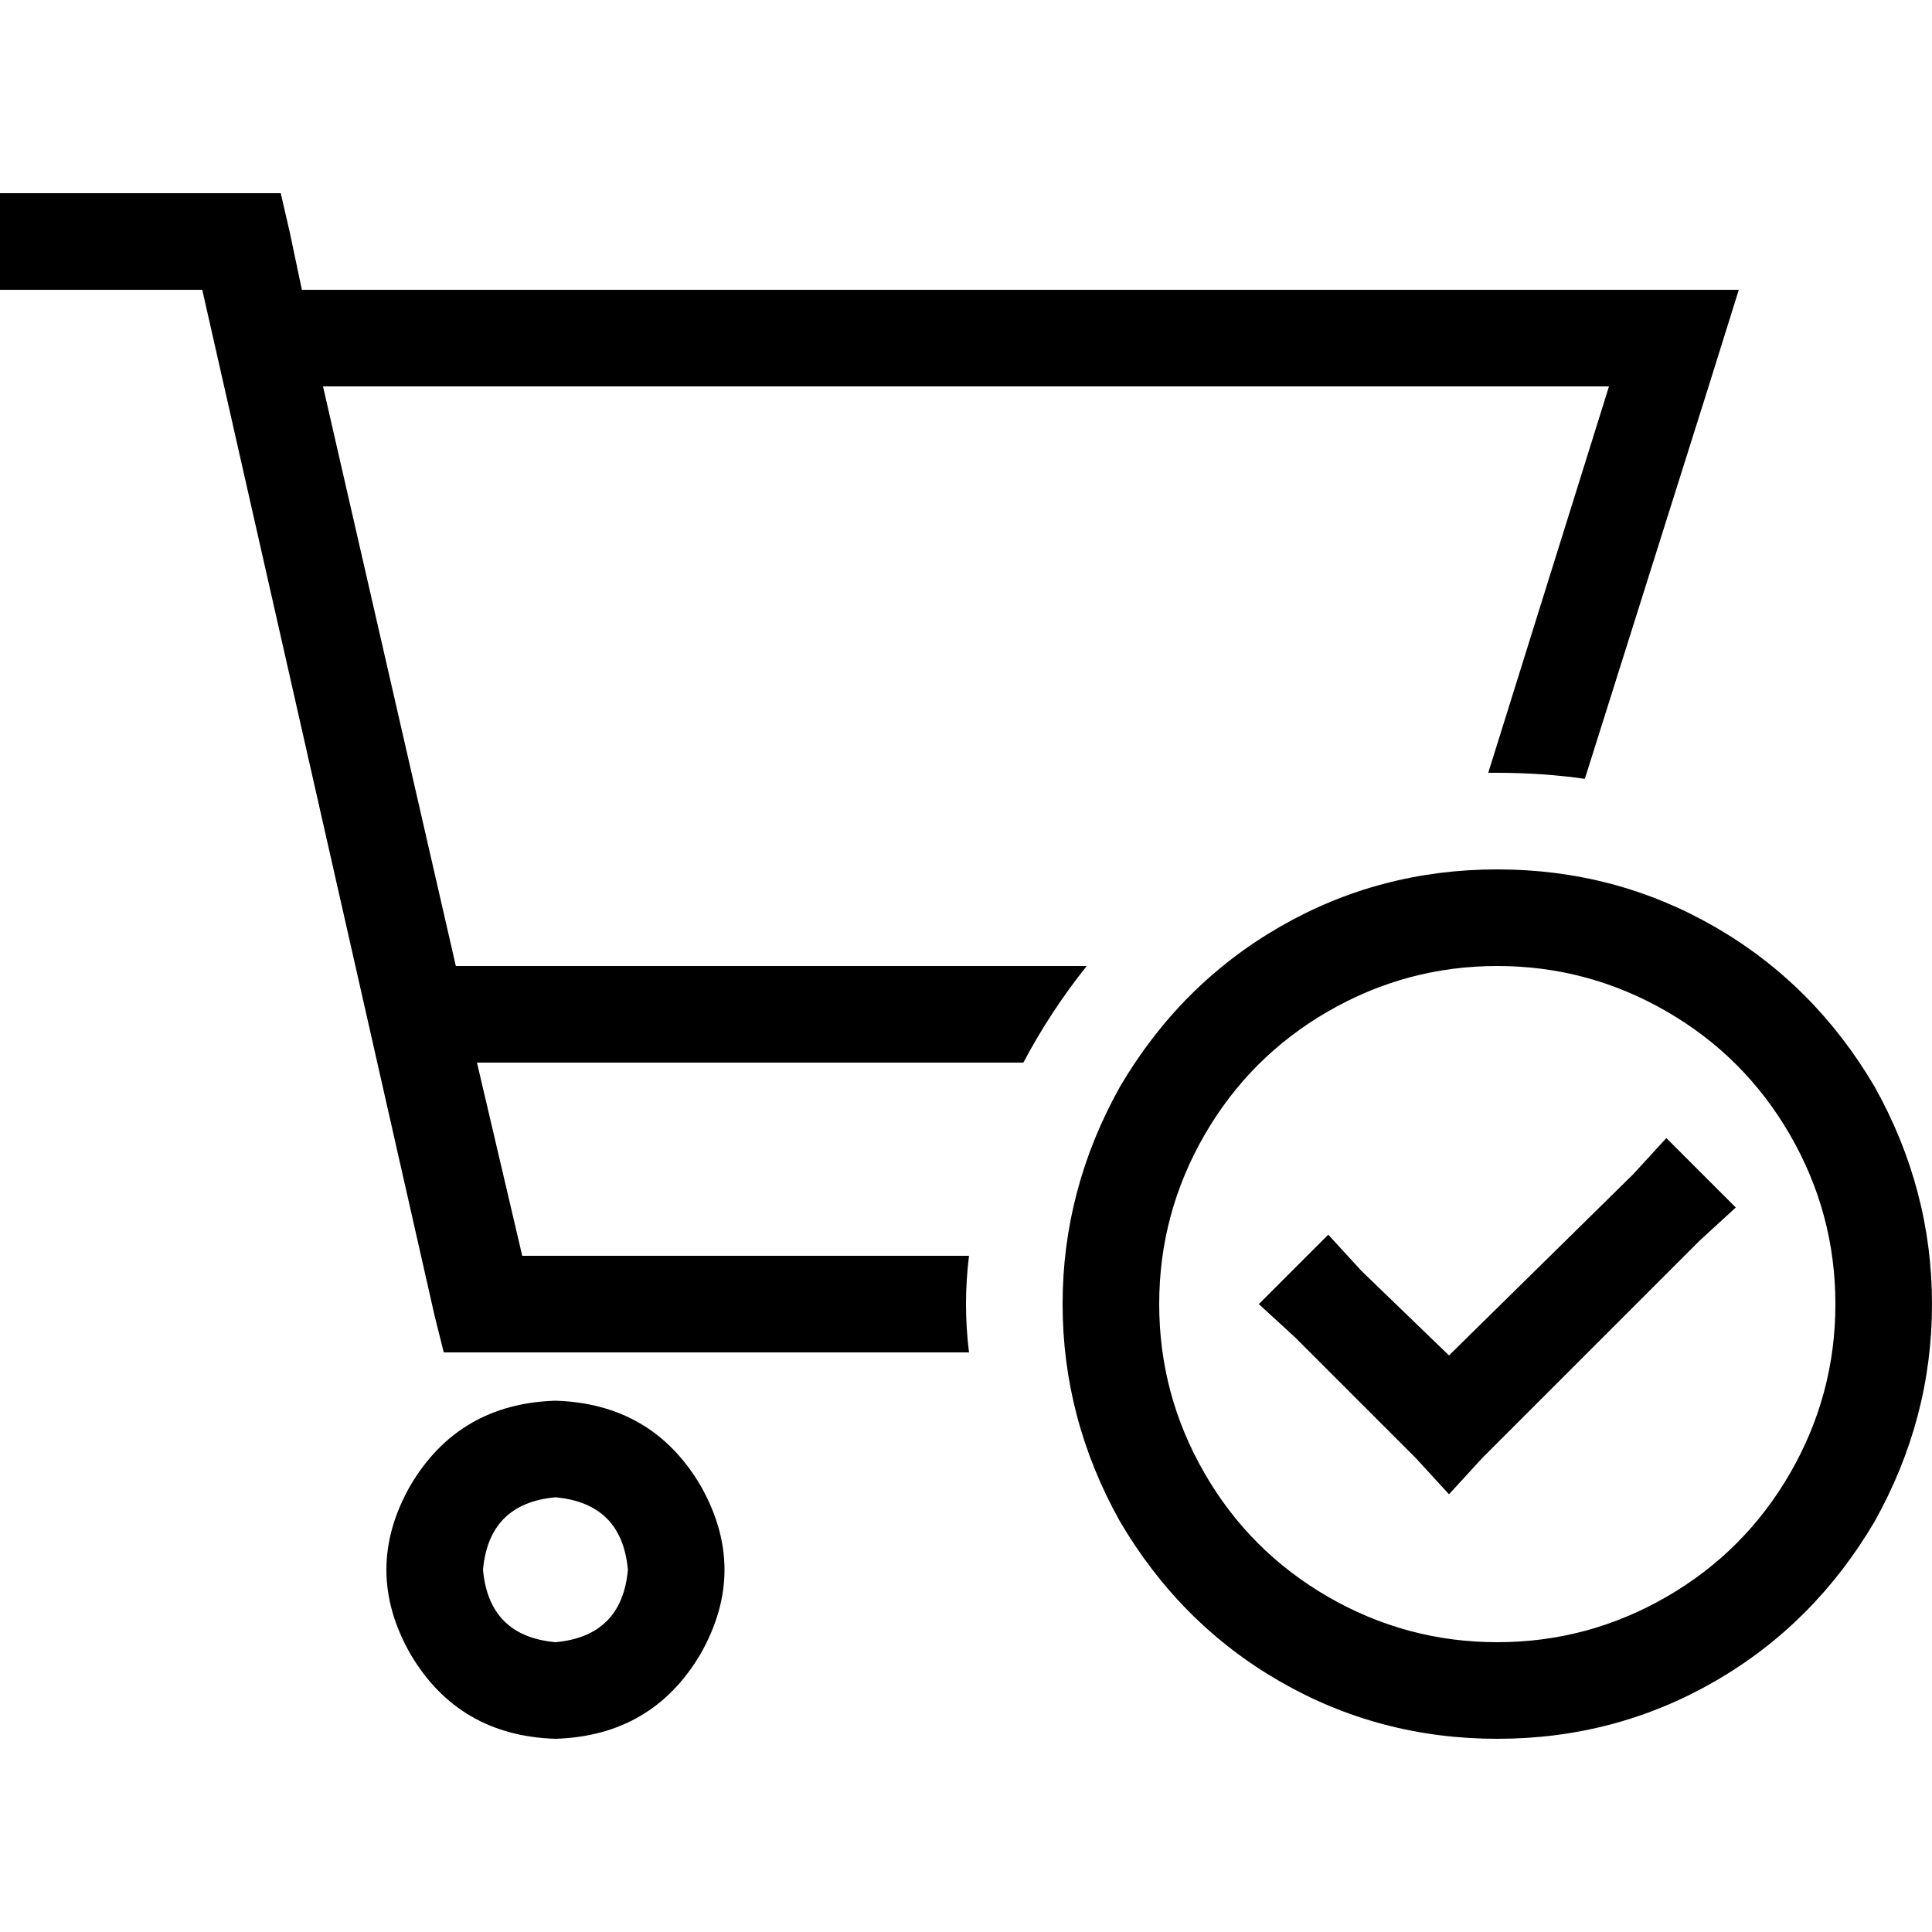 <svg xmlns="http://www.w3.org/2000/svg" viewBox="0 0 512 512">
  <path d="M 12.8 51.2 L 0 51.2 L 0 76.8 L 12.8 76.8 L 53.6 76.8 L 115.2 348.8 L 117.6 358.4 L 128 358.4 L 256.8 358.4 Q 256 352 256 345.6 Q 256 339.2 256.8 332.8 L 138.4 332.8 L 126.4 281.6 L 271.2 281.6 Q 278.4 268 288 256 L 120.8 256 L 85.6 102.4 L 426.4 102.4 L 394.4 204.8 Q 394.4 204.8 395.2 204.8 Q 396 204.8 396.8 204.8 Q 408.8 204.8 420 206.4 L 452.8 102.4 L 460.8 76.8 L 434.4 76.8 L 80 76.8 L 76.8 61.6 L 74.4 51.2 L 64 51.2 L 12.8 51.2 L 12.8 51.2 Z M 147.2 396.8 Q 164.8 398.4 166.4 416 Q 164.8 433.6 147.2 435.2 Q 129.6 433.6 128 416 Q 129.6 398.4 147.2 396.8 L 147.2 396.8 Z M 147.2 460.8 Q 172.8 460 185.6 438.4 Q 198.4 416 185.6 393.6 Q 172.8 372 147.2 371.2 Q 121.6 372 108.8 393.6 Q 96 416 108.8 438.4 Q 121.6 460 147.2 460.8 L 147.2 460.8 Z M 396.8 256 Q 420.8 256 441.6 268 L 441.6 268 Q 462.4 280 474.4 300.8 Q 486.4 321.6 486.4 345.6 Q 486.4 369.6 474.4 390.4 Q 462.4 411.2 441.6 423.2 Q 420.8 435.2 396.8 435.2 Q 372.8 435.2 352 423.2 Q 331.2 411.2 319.2 390.4 Q 307.2 369.6 307.2 345.6 Q 307.2 321.6 319.2 300.8 Q 331.2 280 352 268 Q 372.8 256 396.8 256 L 396.8 256 Z M 396.8 460.8 Q 428 460.8 454.4 445.6 L 454.4 445.6 Q 480.8 430.4 496.8 403.2 Q 512 376 512 345.6 Q 512 315.2 496.8 288 Q 480.8 260.8 454.4 245.6 Q 428 230.4 396.8 230.4 Q 365.6 230.4 339.2 245.6 Q 312.8 260.8 296.8 288 Q 281.6 315.2 281.6 345.6 Q 281.6 376 296.8 403.2 Q 312.8 430.4 339.2 445.6 Q 365.6 460.8 396.8 460.8 L 396.8 460.8 Z M 460 320 L 441.6 301.6 L 432.8 311.2 L 384 359.2 L 360.8 336.8 L 352 327.2 L 333.6 345.6 L 343.2 354.4 L 375.2 386.4 L 384 396 L 392.8 386.4 L 450.4 328.8 L 460 320 L 460 320 Z" />
</svg>